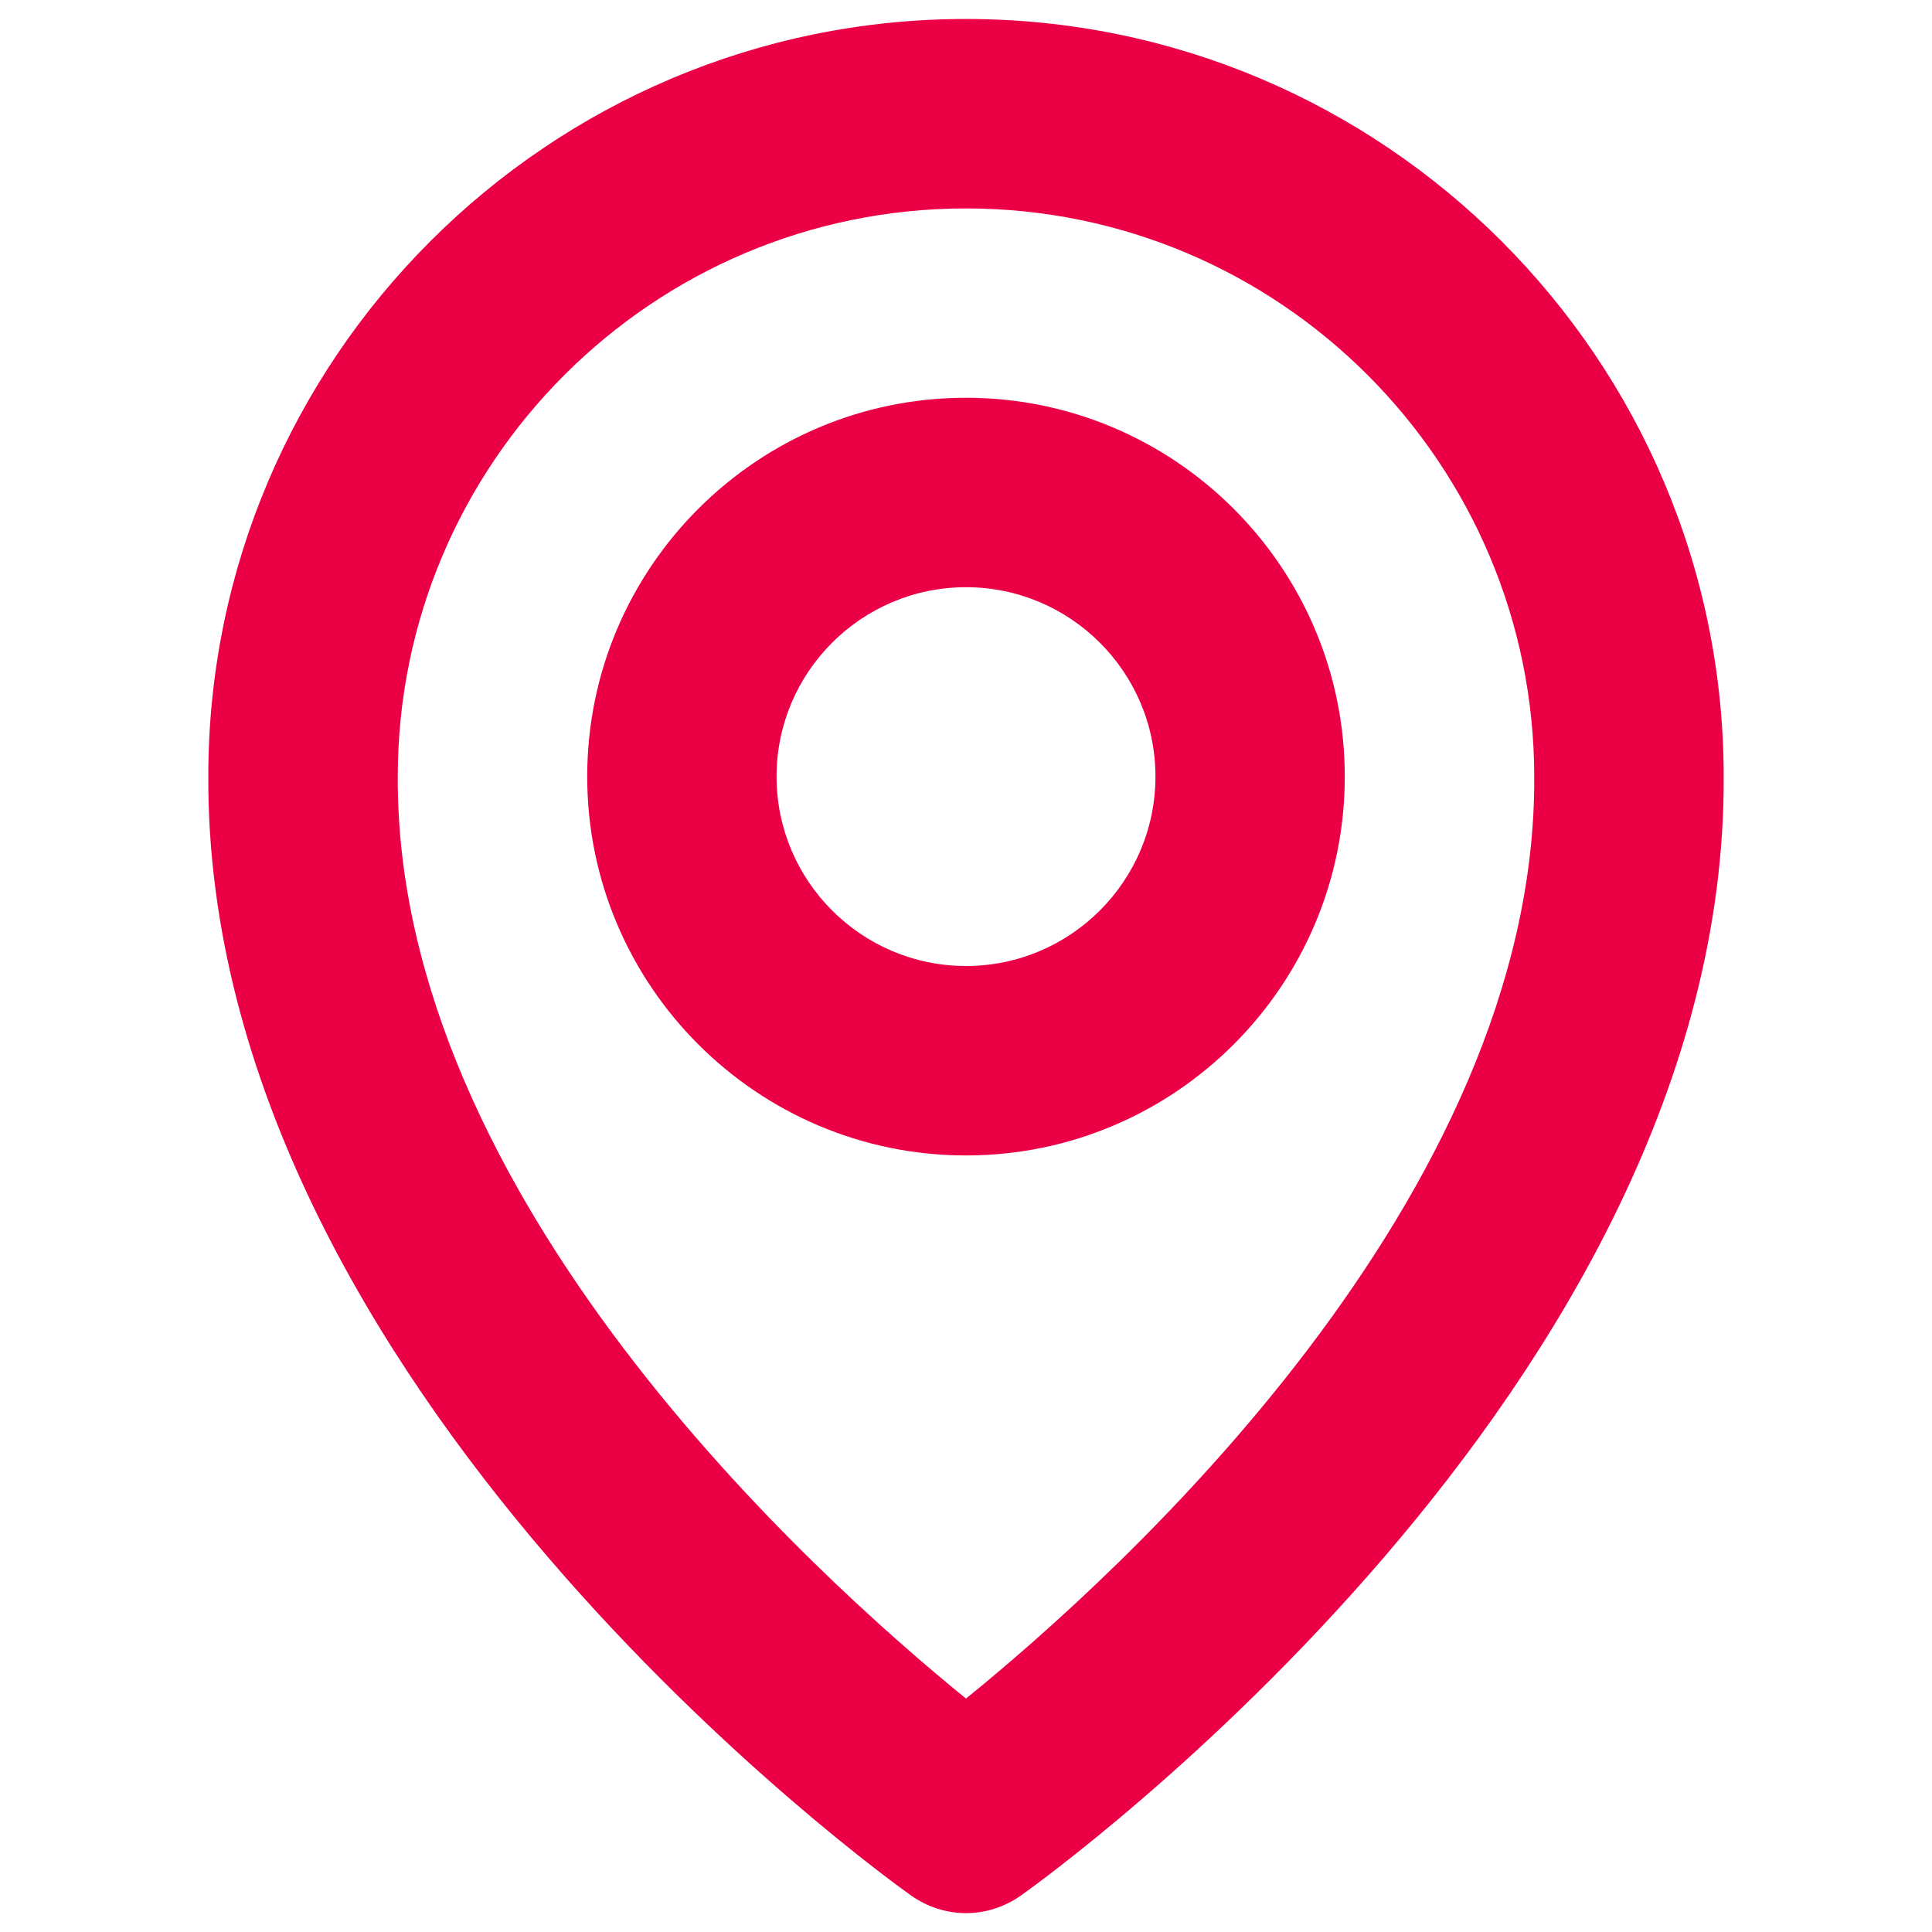 <svg width="17" height="17" viewBox="0 0 17 17" fill="none" xmlns="http://www.w3.org/2000/svg">
<path d="M8.5 10.167C10.338 10.167 11.833 8.672 11.833 6.833C11.833 4.995 10.338 3.5 8.5 3.5C6.662 3.5 5.167 4.995 5.167 6.833C5.167 8.672 6.662 10.167 8.5 10.167ZM8.5 5.167C9.419 5.167 10.167 5.914 10.167 6.833C10.167 7.753 9.419 8.5 8.5 8.5C7.581 8.5 6.833 7.753 6.833 6.833C6.833 5.914 7.581 5.167 8.5 5.167Z" fill="#EB0045"/>
<path d="M8.017 16.679C8.158 16.779 8.327 16.834 8.5 16.834C8.673 16.834 8.842 16.779 8.983 16.679C9.237 16.5 15.191 12.2 15.167 6.834C15.167 3.158 12.176 0.167 8.5 0.167C4.824 0.167 1.833 3.158 1.833 6.829C1.809 12.2 7.763 16.5 8.017 16.679ZM8.5 1.834C11.258 1.834 13.5 4.076 13.5 6.838C13.518 10.536 9.843 13.857 8.5 14.946C7.158 13.856 3.483 10.534 3.5 6.834C3.5 4.076 5.743 1.834 8.5 1.834Z" fill="#EB0045"/>
</svg>
